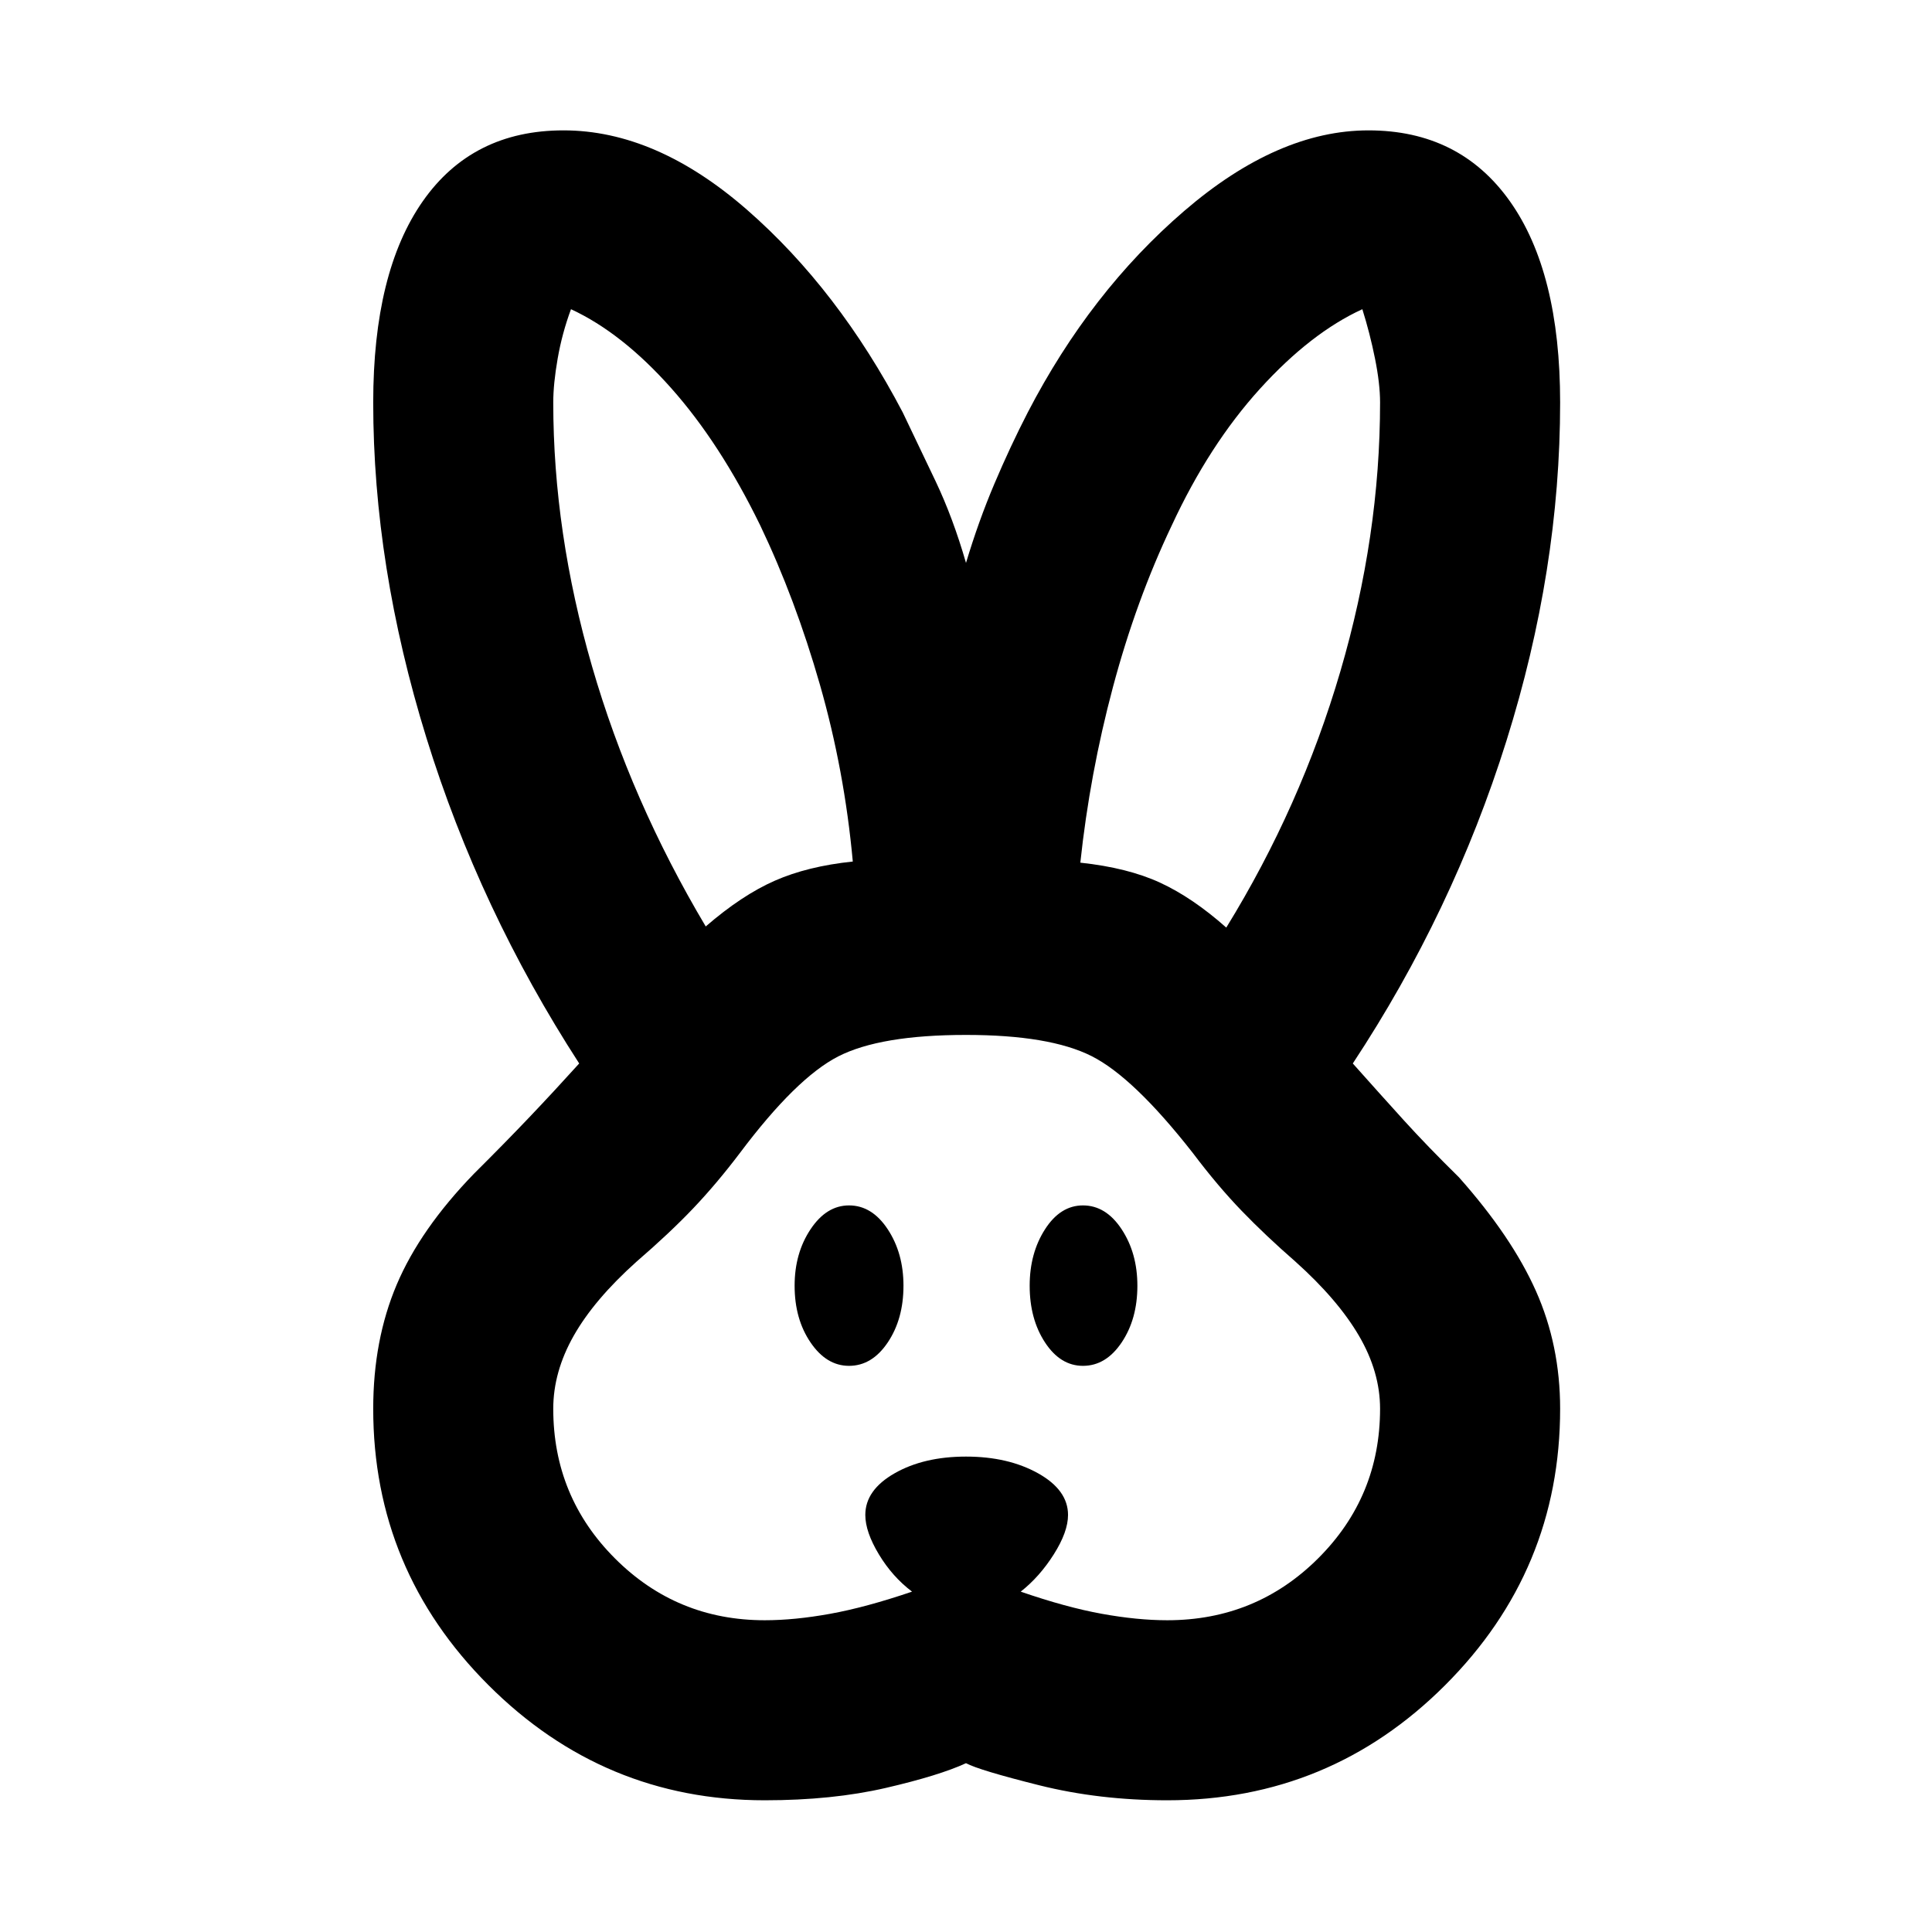 <svg xmlns="http://www.w3.org/2000/svg" height="40" viewBox="0 -960 960 960" width="40"><path d="M380-65.45q-80.07 0-137.31-57.24-57.24-57.24-57.24-137.31 0-34.16 11.69-61.72 11.7-27.57 38.48-55.18 15.48-15.39 27.67-28.22 12.19-12.82 24.51-26.45-49.48-76.43-75.92-161.81-26.43-85.39-26.43-166.62 0-64.83 24.64-100.02 24.65-35.2 69.91-35.2 46.01 0 91.27 39.53 45.25 39.53 77.28 100.59 7.73 16.06 16.38 34.3 8.65 18.23 15.07 40.51 6.23-20.77 14.13-39.38 7.9-18.62 16.57-35.43 31.08-59.93 77.66-100.02 46.57-40.1 91.64-40.1 45.26 0 70.24 35.2 24.98 35.19 24.98 100.02 0 83.12-26.68 168.12-26.67 85.01-76.34 160.31 13.64 15.32 25.36 28.24 11.72 12.92 27.38 28.32 26.22 29.49 38.25 56.49 12.03 27 12.03 58.52 0 80.26-57.2 137.41Q660.83-65.45 580-65.45q-33.8 0-63.62-7.46-29.83-7.47-36.38-10.97-13.33 6.14-39.86 12.29-26.53 6.14-60.14 6.14Zm0-89.46q14.84 0 32.49-3.2 17.66-3.19 40.7-11.01-9.8-7.42-16.51-18.58-6.71-11.15-6.71-19.53 0-12.38 14.54-20.69 14.55-8.31 35.49-8.31t35.82 8.31q14.88 8.31 14.88 20.69 0 8.38-7.05 19.53-7.04 11.16-16.46 18.58 22.66 7.82 40.32 11.01 17.65 3.2 32.49 3.2 44.09 0 74.92-30.69t30.83-74.4q0-18.33-10.5-36.28-10.5-17.95-31.54-36.81-14.85-12.95-26.74-25.27-11.88-12.31-24.22-28.68-29.52-37.71-50.39-48.21-20.88-10.5-62.36-10.5-42.61 0-63.49 10.68-20.87 10.69-48.89 48.03-11.39 15.05-23.08 27.37-11.7 12.31-28.25 26.58-21.04 18.86-31.21 36.81-10.17 17.95-10.17 36.28 0 43.71 30.69 74.4 30.69 30.69 74.4 30.69Zm41.88-126.41q-11.23 0-19.13-11.63-7.91-11.63-7.91-28.18 0-16.17 7.91-28.04 7.9-11.87 19.13-11.87 11.42 0 19.24 11.87 7.81 11.87 7.81 28.04 0 16.55-7.81 28.18-7.82 11.63-19.24 11.63Zm116.24 0q-11.24 0-18.86-11.63-7.62-11.63-7.62-28.18 0-16.17 7.62-28.04 7.62-11.87 18.86-11.87 11.42 0 19.23 11.87 7.81 11.87 7.81 28.04 0 16.55-7.81 28.18-7.81 11.63-19.23 11.63ZM350.67-499.65q17.98-15.55 34.32-22.73 16.33-7.19 38.76-9.53-4.14-45.29-16.35-87.92-12.21-42.62-29.65-79.11-19.89-40.8-44.27-68.23-24.38-27.43-49.76-39.19-4.43 11.98-6.62 24.53-2.19 12.54-2.19 21.83 0 64.55 19.3 131.21 19.3 66.66 56.46 129.14Zm258.66.56q36.97-60.03 56.7-127.34 19.72-67.32 19.72-133.57 0-9.29-2.52-21.83-2.52-12.55-6.29-24.53-25.66 11.76-50.89 39.57-25.22 27.8-43.8 67.85-17.73 37.24-29.23 80.34-11.5 43.09-16.21 87.25 23.67 2.54 39.76 10 16.1 7.47 32.76 22.26Z"/></svg>